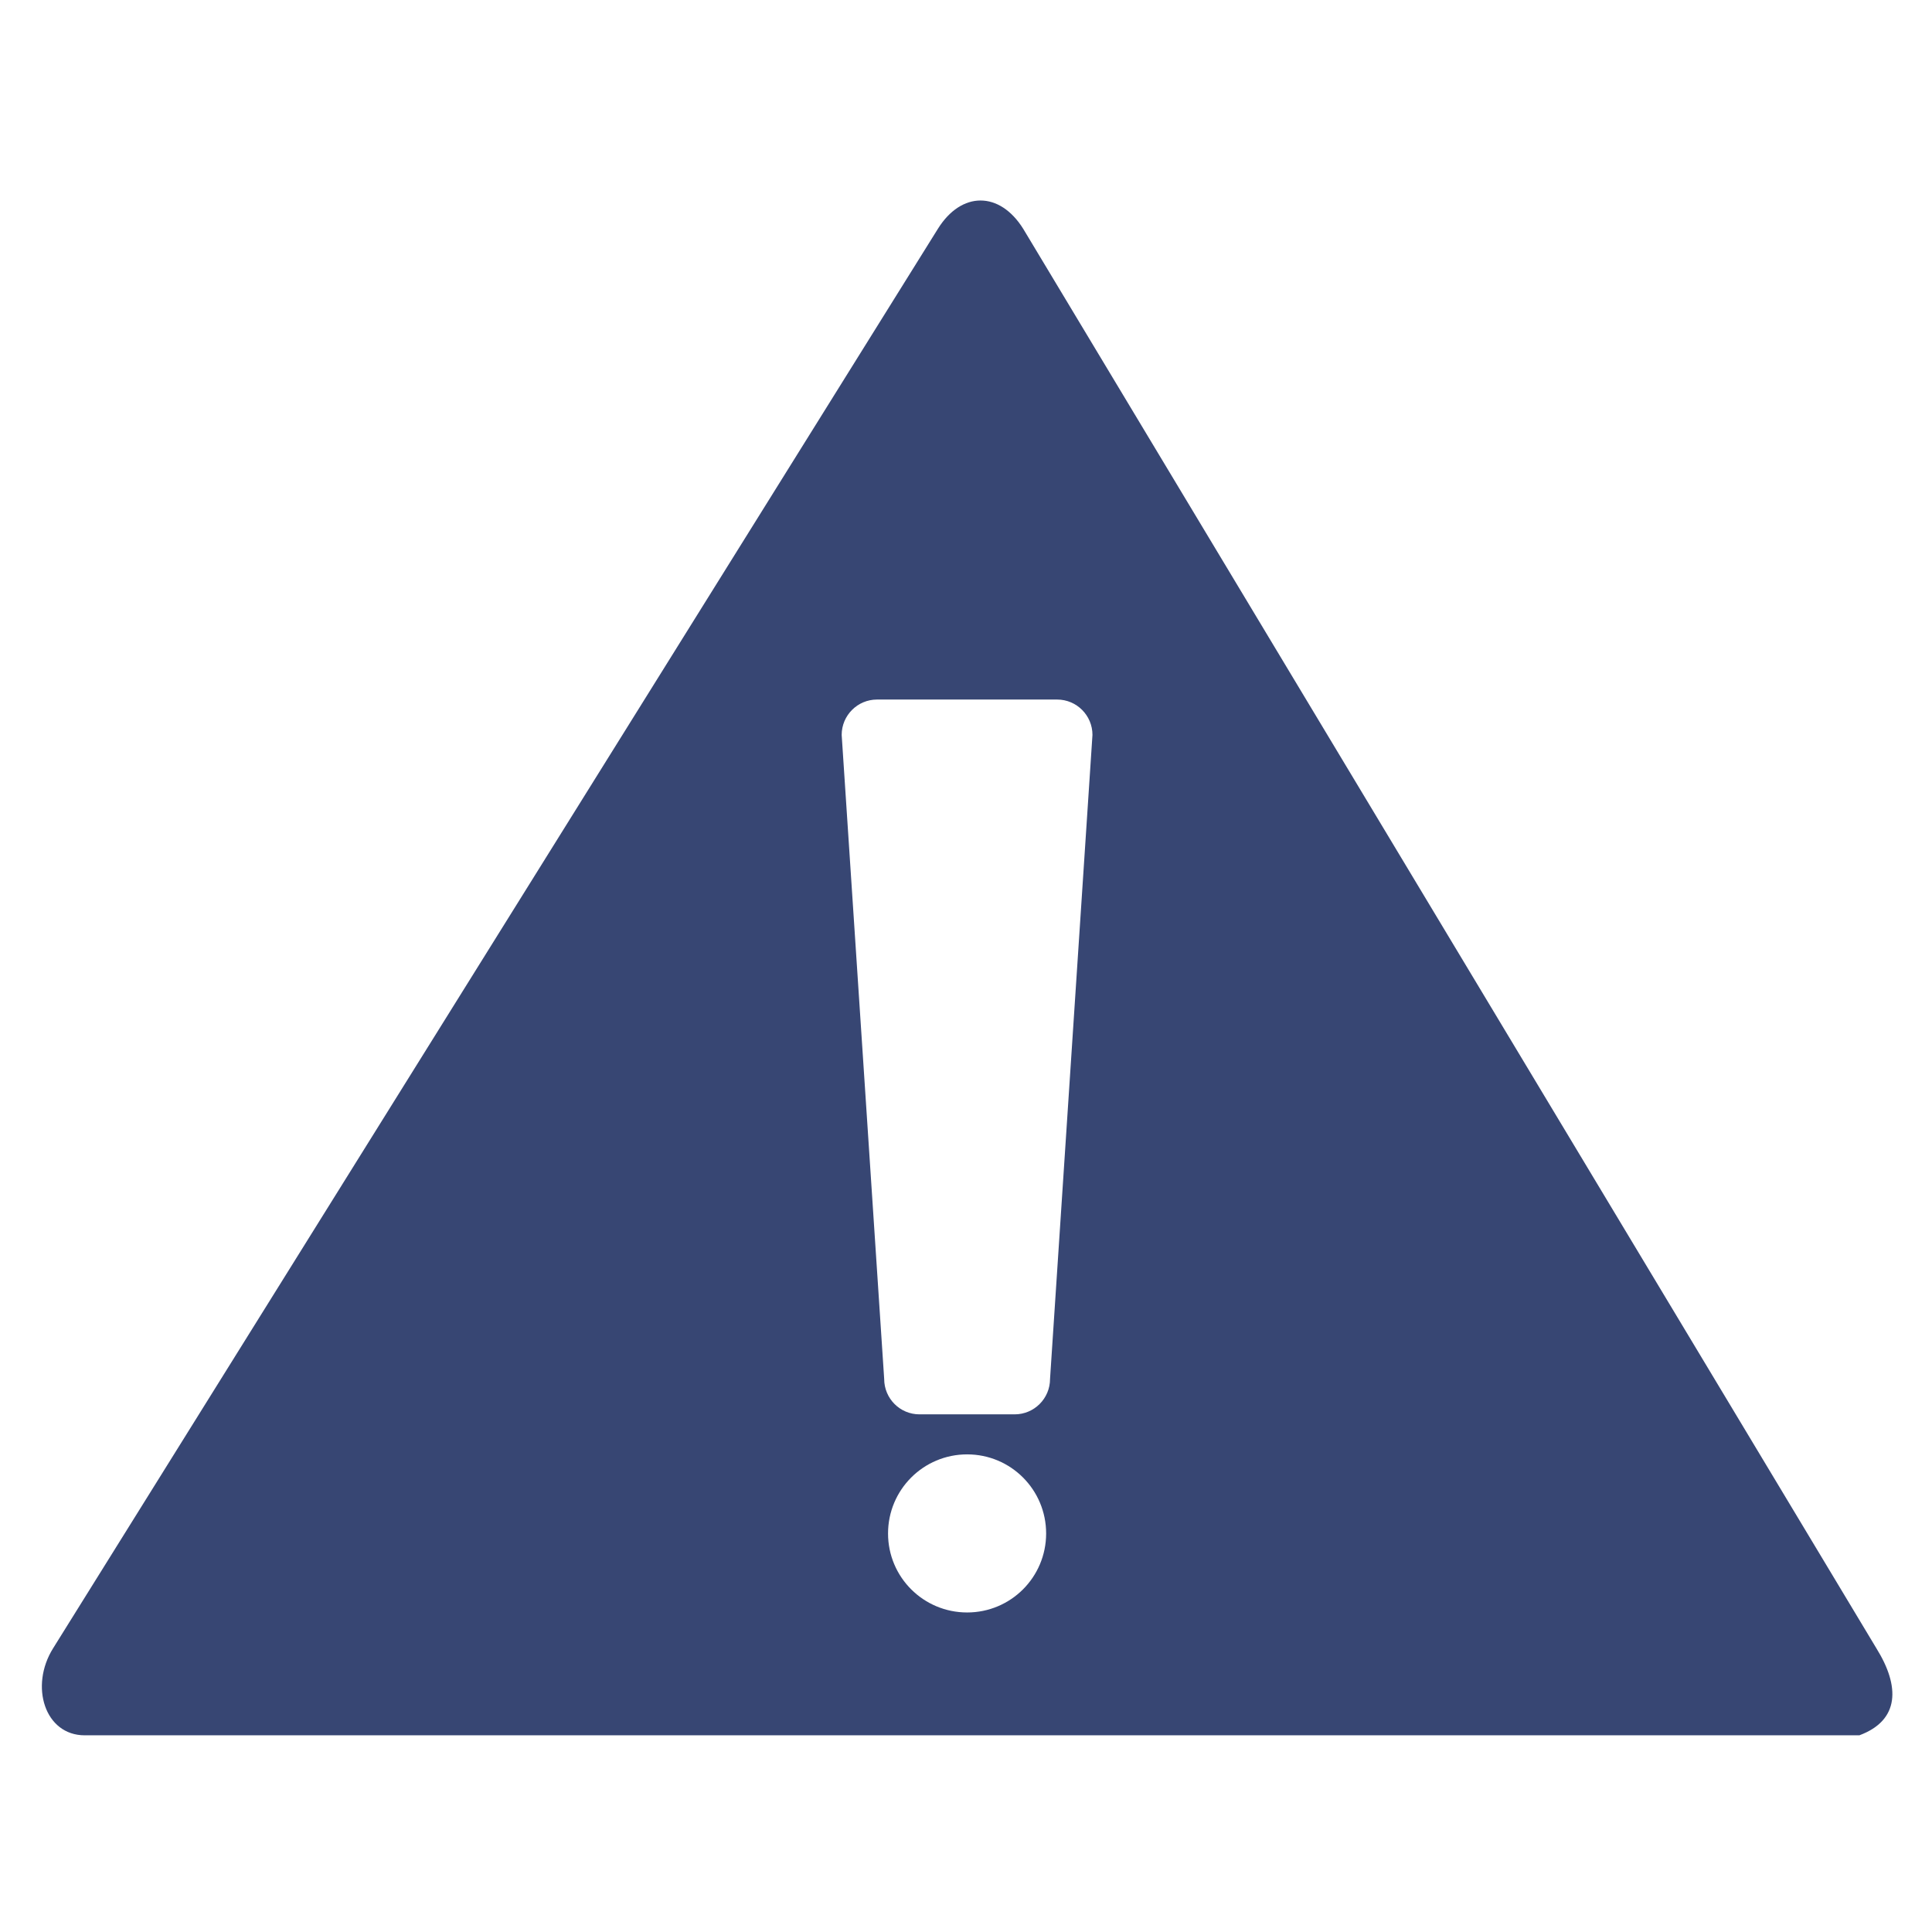 <?xml version="1.0" encoding="utf-8"?>
<svg width="46px" height="46px" viewBox="0 0 46 46" version="1.1" xmlns:xlink="http://www.w3.org/1999/xlink" xmlns="http://www.w3.org/2000/svg">
  <g id="menu_issue">
    <path d="M0 0L46 0L46 46L0 46L0 0Z" id="Background" fill="none" stroke="none" />
    <g id="Group" transform="translate(0.997 4.774)">
      <path d="M23.366 0.675L43.68 34.473C44.241 35.374 44.239 36.184 43.274 36.543L1.02 36.543C0.069 36.543 -0.296 35.373 0.266 34.473L21.333 0.675C21.893 -0.225 22.805 -0.225 23.366 0.675ZM23.162 28.901C23.627 28.901 24.004 28.523 24.004 28.058L25.014 12.724C25.014 12.259 24.637 11.882 24.174 11.882L19.883 11.882C19.421 11.882 19.043 12.259 19.043 12.724L20.055 28.058C20.055 28.523 20.43 28.901 20.895 28.901L23.162 28.901ZM22.03 33.618C20.989 33.618 20.147 32.777 20.147 31.738C20.147 30.696 20.989 29.854 22.03 29.854C23.071 29.854 23.911 30.696 23.911 31.738C23.91 32.777 23.071 33.618 22.03 33.618Z" id="Shape" fill="#374673" fill-rule="evenodd" stroke="none" />
    </g>
  </g>
</svg>